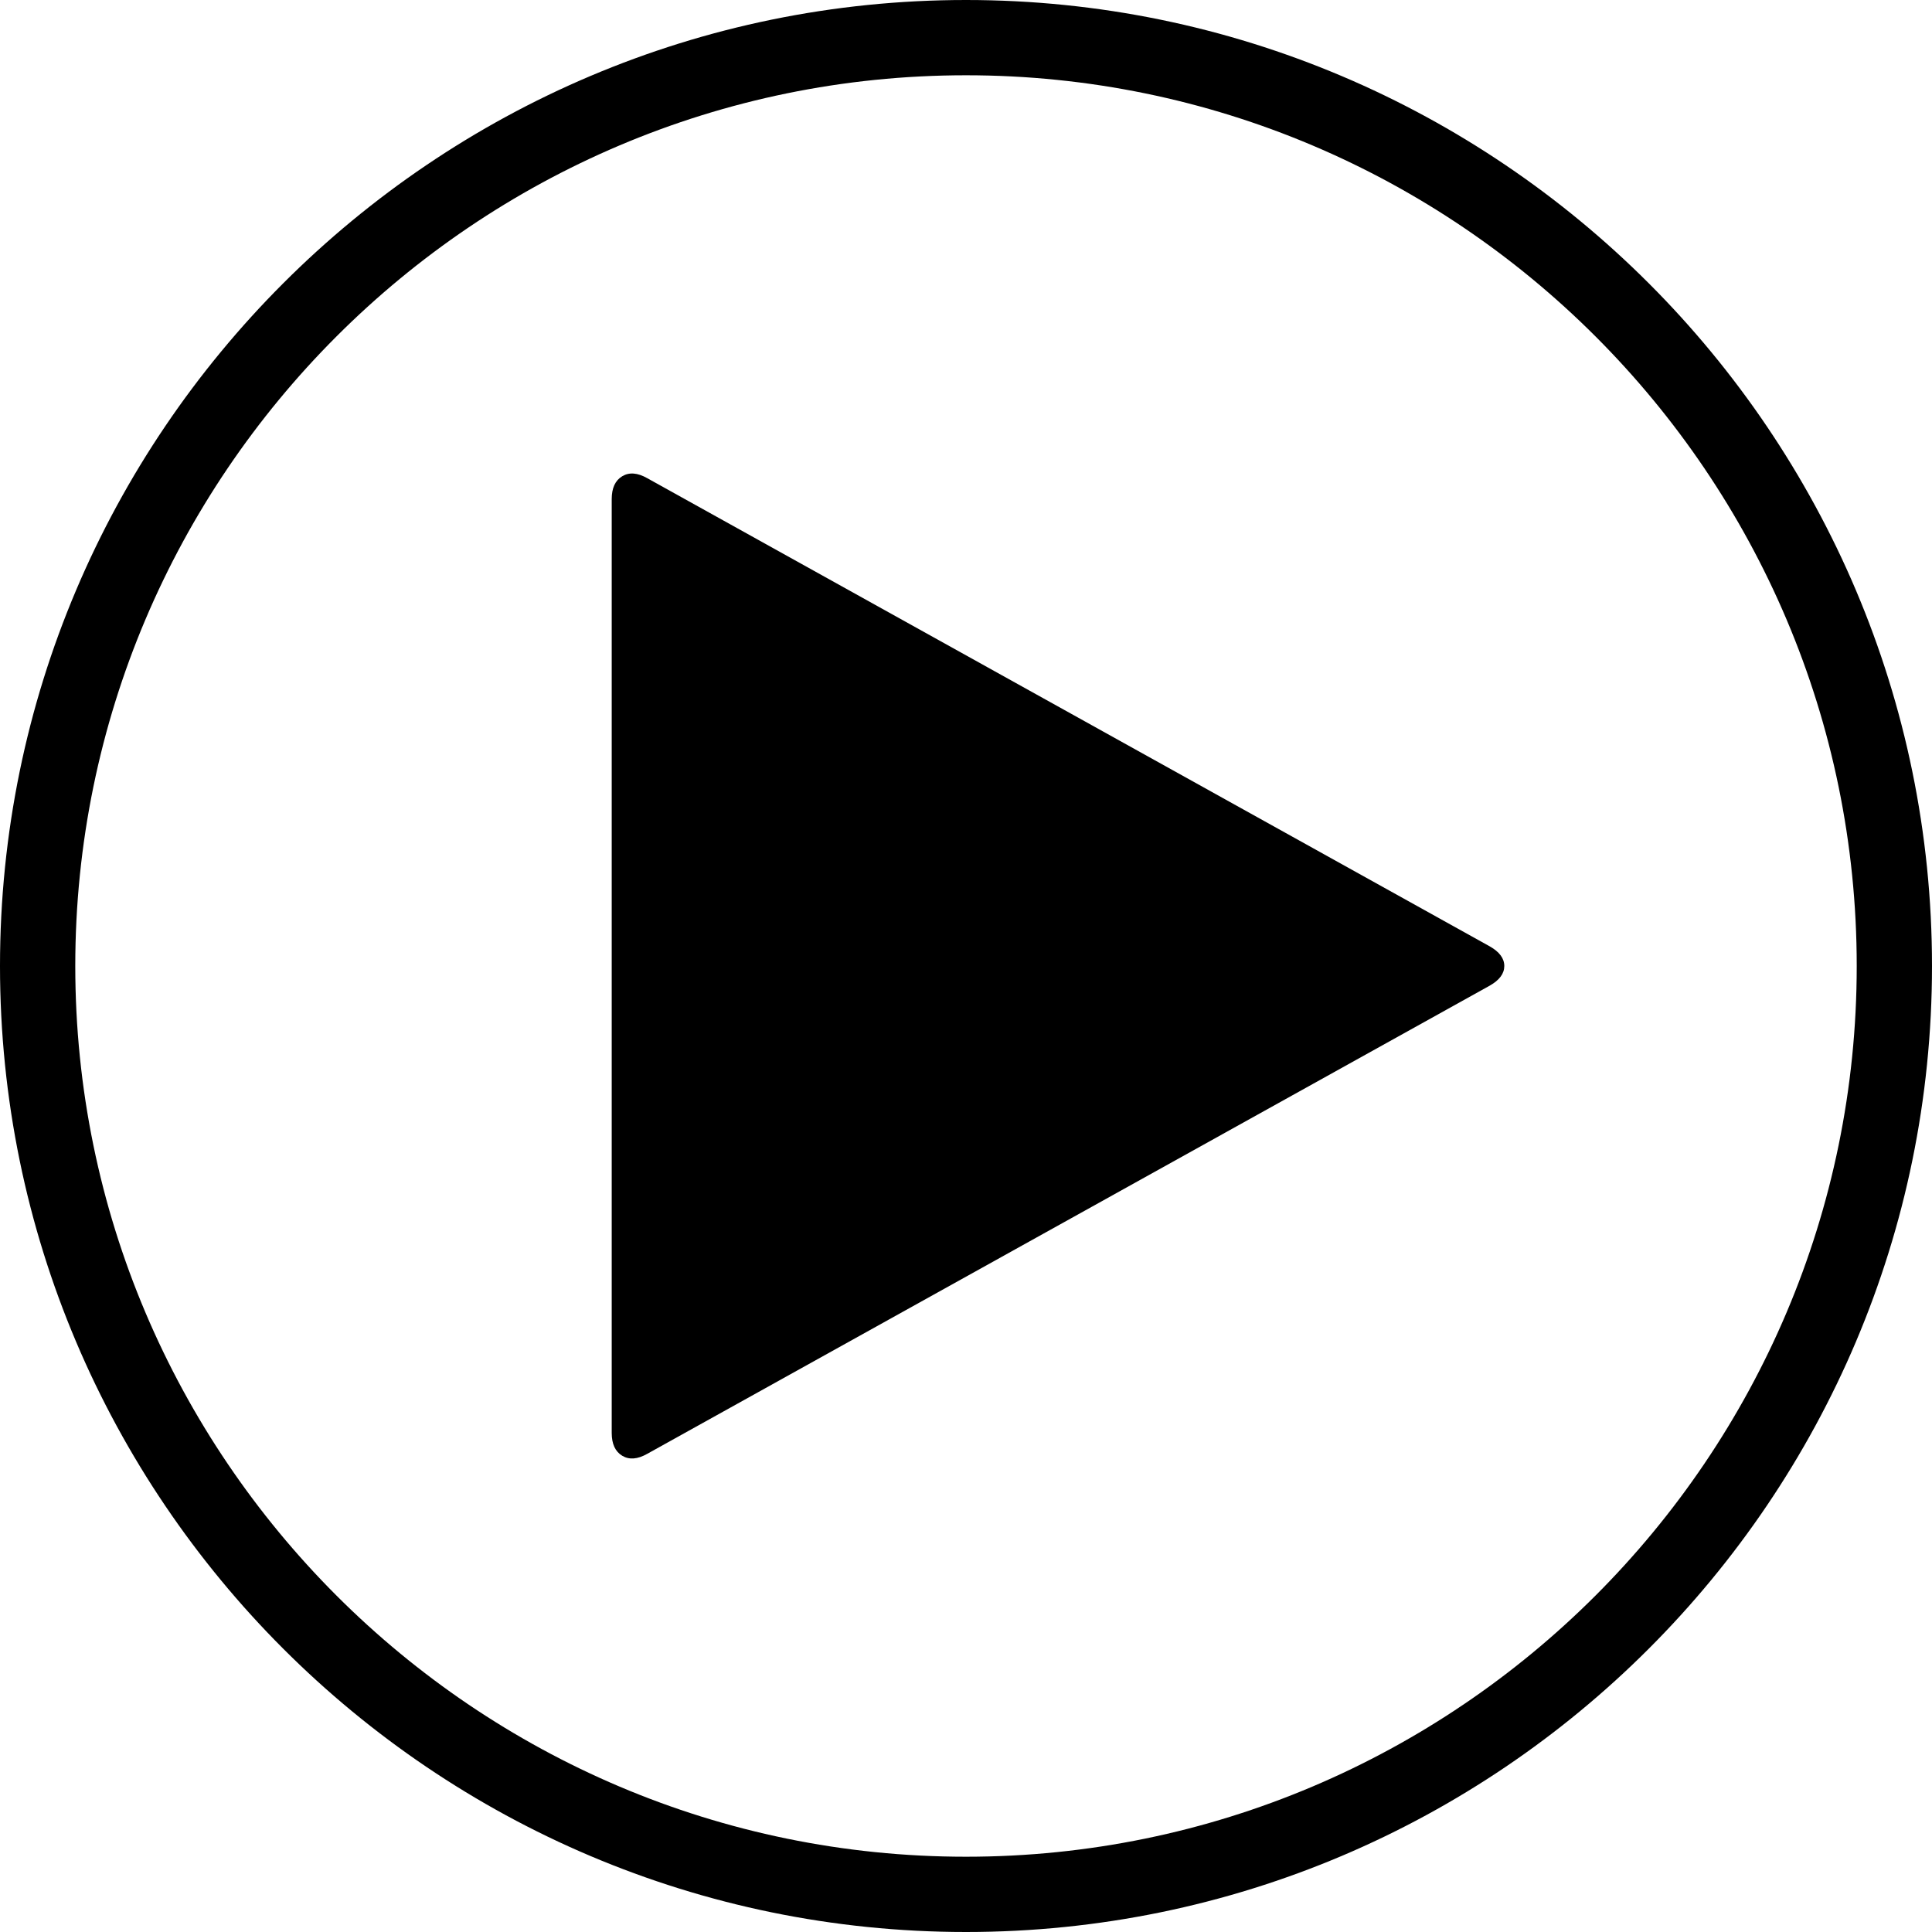 <?xml version="1.0" encoding="iso-8859-1"?>
<!-- Generator: Adobe Illustrator 18.1.1, SVG Export Plug-In . SVG Version: 6.00 Build 0)  -->
<svg version="1.1" xmlns="http://www.w3.org/2000/svg" xmlns:xlink="http://www.w3.org/1999/xlink" x="0px" y="0px"
	 viewBox="0 0 231 231" style="enable-background:new 0 0 231 231;" xml:space="preserve">
<g id="play">
	<path d="M115.5,231C51.813,231,0,179.187,0,115.5C0,51.813,51.813,0,115.5,0C179.187,0,231,51.813,231,115.5
		C231,179.187,179.187,231,115.5,231z M115.5,9C56.776,9,9,56.776,9,115.5C9,174.225,56.776,222,115.5,222
		c58.725,0,106.5-47.775,106.5-106.5C222,56.776,174.225,9,115.5,9z"/>
	<path d="M178.118,117.85L77.387,173.827c-1.162,0.657-2.16,0.733-2.995,0.228c-0.835-0.505-1.252-1.414-1.252-2.728V59.673
		c0-1.314,0.417-2.223,1.252-2.728c0.835-0.505,1.833-0.429,2.995,0.228l100.731,55.977c1.162,0.657,1.743,1.44,1.743,2.35
		S179.28,117.193,178.118,117.85z"/>
</g>
</svg>
